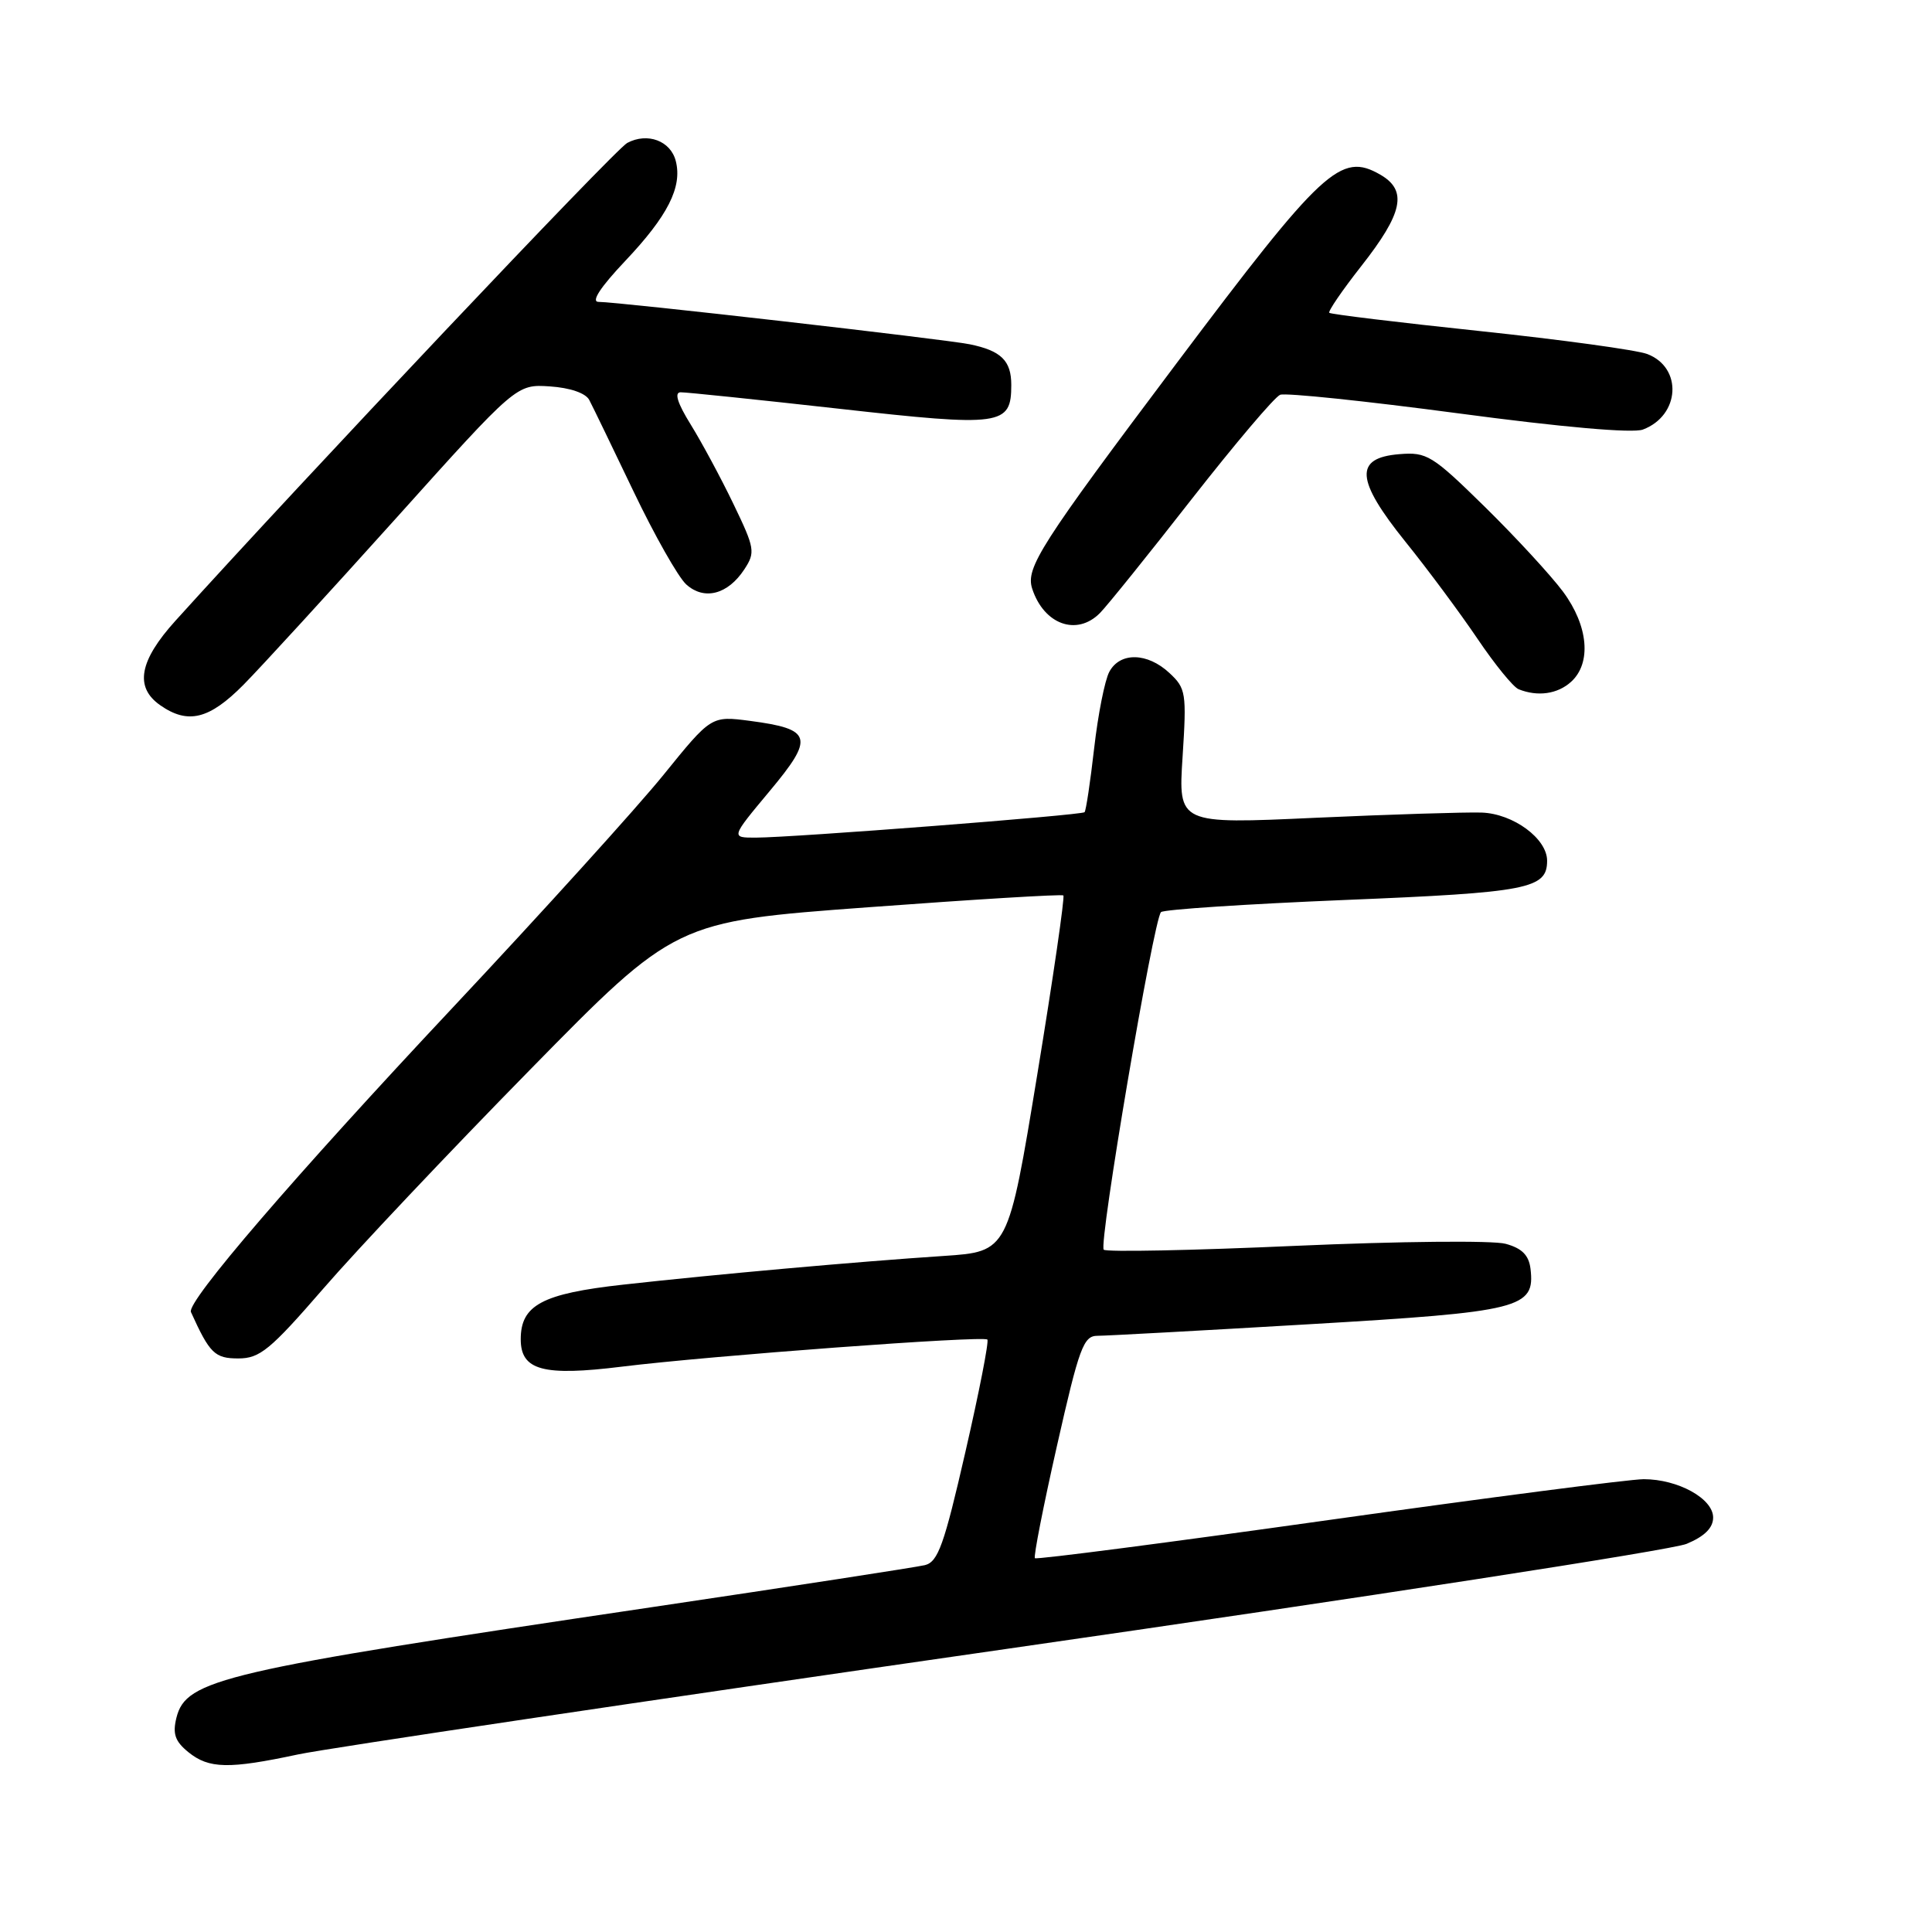 <?xml version="1.0" encoding="UTF-8" standalone="no"?>
<!DOCTYPE svg PUBLIC "-//W3C//DTD SVG 1.1//EN" "http://www.w3.org/Graphics/SVG/1.1/DTD/svg11.dtd" >
<svg xmlns="http://www.w3.org/2000/svg" xmlns:xlink="http://www.w3.org/1999/xlink" version="1.1" viewBox="0 0 256 256">
 <g >
 <path fill="currentColor"
d=" M 39.50 232.47 C 43.35 231.65 85.53 225.37 133.23 218.51 C 180.94 211.65 221.55 205.38 223.48 204.57 C 225.86 203.58 227.00 202.45 227.00 201.08 C 227.00 198.57 222.34 196.00 217.80 196.00 C 215.98 196.00 197.18 198.44 176.00 201.42 C 154.83 204.40 137.34 206.67 137.13 206.47 C 136.93 206.27 138.25 199.55 140.06 191.55 C 143.00 178.54 143.57 177.00 145.42 177.00 C 146.57 177.00 159.18 176.31 173.45 175.47 C 201.58 173.82 203.42 173.36 202.80 168.12 C 202.58 166.32 201.67 165.40 199.50 164.81 C 197.85 164.35 185.33 164.48 171.68 165.08 C 158.02 165.69 146.58 165.92 146.25 165.59 C 145.55 164.89 152.86 121.81 153.84 120.86 C 154.20 120.51 165.18 119.79 178.23 119.25 C 202.52 118.26 205.00 117.77 205.00 114.05 C 205.00 111.12 200.52 107.82 196.33 107.67 C 194.23 107.60 184.31 107.91 174.31 108.36 C 156.12 109.20 156.12 109.20 156.70 100.26 C 157.24 91.83 157.15 91.21 154.95 89.17 C 152.03 86.45 148.40 86.38 146.99 89.02 C 146.39 90.13 145.49 94.69 144.98 99.16 C 144.47 103.62 143.90 107.43 143.71 107.62 C 143.31 108.02 105.08 110.98 100.16 110.99 C 96.83 111.00 96.83 111.00 101.97 104.84 C 107.94 97.70 107.64 96.61 99.38 95.52 C 94.25 94.85 94.25 94.85 87.92 102.67 C 84.43 106.98 71.87 120.85 60.00 133.50 C 39.06 155.81 24.69 172.51 25.30 173.85 C 27.79 179.35 28.46 180.00 31.58 180.00 C 34.43 180.00 35.80 178.87 42.84 170.75 C 47.24 165.66 59.55 152.63 70.18 141.80 C 89.50 122.10 89.50 122.10 115.00 120.22 C 129.03 119.18 140.68 118.47 140.90 118.65 C 141.11 118.82 139.56 129.51 137.44 142.41 C 133.59 165.85 133.59 165.85 125.04 166.42 C 113.65 167.17 94.78 168.86 82.59 170.22 C 71.84 171.41 69.00 172.93 69.00 177.46 C 69.00 181.58 71.97 182.38 82.39 181.09 C 94.01 179.65 130.30 176.96 130.83 177.50 C 131.06 177.72 129.75 184.43 127.92 192.39 C 125.10 204.70 124.30 206.96 122.55 207.39 C 121.42 207.66 105.08 210.18 86.23 212.98 C 29.36 221.42 24.66 222.52 23.38 227.60 C 22.85 229.74 23.19 230.73 24.96 232.17 C 27.69 234.38 30.32 234.43 39.50 232.47 Z  M 32.28 90.72 C 34.60 88.37 43.68 78.45 52.47 68.68 C 68.43 50.91 68.43 50.91 72.86 51.20 C 75.54 51.38 77.61 52.09 78.08 53.00 C 78.52 53.83 81.15 59.27 83.94 65.10 C 86.72 70.92 89.87 76.48 90.93 77.44 C 93.31 79.59 96.44 78.78 98.63 75.44 C 100.11 73.18 100.02 72.66 97.18 66.77 C 95.52 63.32 92.97 58.59 91.52 56.25 C 89.76 53.41 89.32 51.99 90.19 51.98 C 90.91 51.97 100.35 52.95 111.18 54.16 C 132.77 56.58 134.00 56.41 134.00 51.00 C 134.00 47.79 132.65 46.47 128.50 45.62 C 125.24 44.95 81.91 40.00 79.31 40.00 C 78.28 40.00 79.54 38.07 82.86 34.56 C 88.48 28.62 90.42 24.79 89.55 21.36 C 88.88 18.66 85.79 17.51 83.11 18.94 C 81.50 19.80 40.15 63.54 23.25 82.25 C 18.44 87.57 17.81 91.05 21.22 93.44 C 24.90 96.02 27.73 95.32 32.28 90.72 Z  M 208.17 90.35 C 210.91 87.87 210.47 82.93 207.11 78.40 C 205.52 76.26 200.87 71.21 196.77 67.18 C 189.77 60.31 189.07 59.88 185.41 60.18 C 179.42 60.67 179.62 63.57 186.24 71.80 C 189.21 75.48 193.50 81.27 195.79 84.66 C 198.08 88.05 200.52 91.05 201.23 91.33 C 203.75 92.34 206.38 91.97 208.17 90.35 Z  M 145.75 81.23 C 146.71 80.26 152.18 73.47 157.90 66.14 C 163.63 58.82 168.90 52.59 169.63 52.31 C 170.36 52.03 180.98 53.14 193.23 54.77 C 207.00 56.61 216.34 57.43 217.69 56.92 C 222.62 55.07 222.99 48.71 218.27 46.91 C 216.87 46.38 206.89 45.01 196.11 43.87 C 185.32 42.73 176.34 41.64 176.14 41.45 C 175.94 41.27 177.84 38.49 180.36 35.28 C 185.92 28.21 186.53 25.24 182.89 23.14 C 177.65 20.13 175.31 22.30 155.86 48.19 C 137.84 72.17 135.88 75.24 136.77 78.00 C 138.32 82.75 142.68 84.33 145.75 81.23 Z "/>
</g>
</svg>